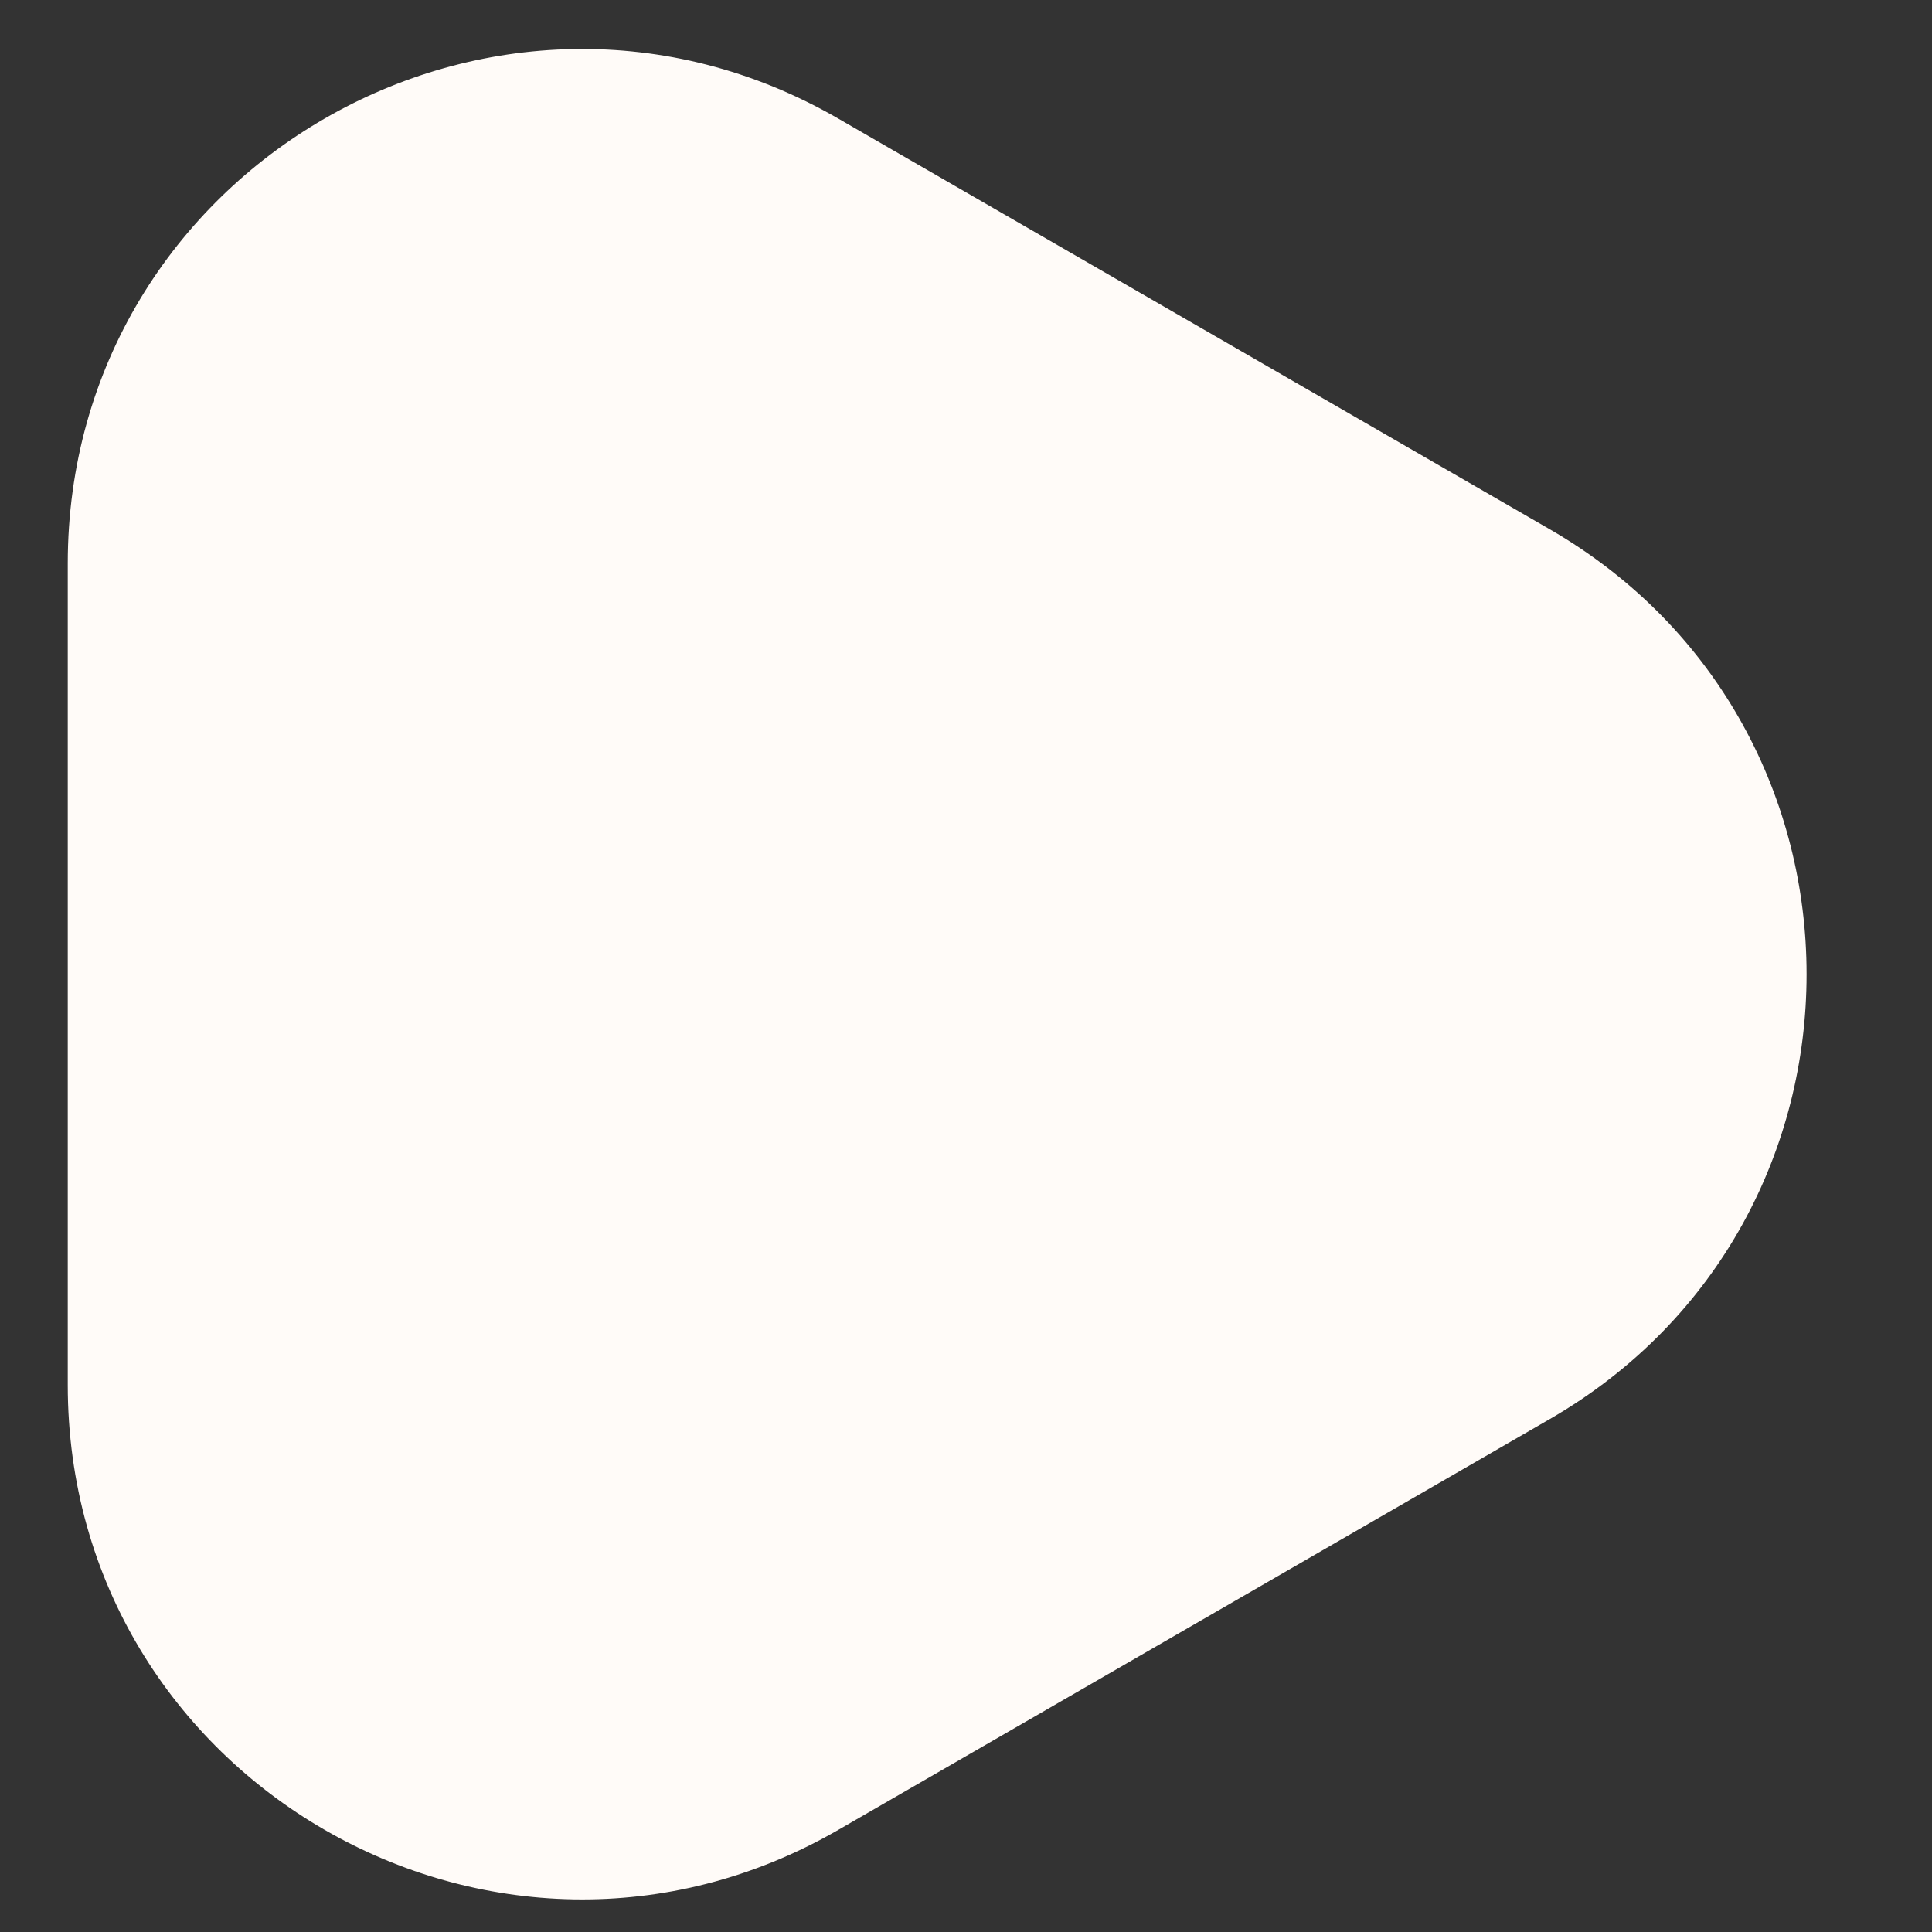 <svg width="15" height="15" viewBox="0 0 15 15" fill="none" xmlns="http://www.w3.org/2000/svg">
<rect x="0" y="0" width="15" height="15" fill="#333333" stroke="none"/>
<path d="M6.509 0.921C3.85 -0.615 0.526 1.304 0.526 4.375V10.753C0.526 13.823 3.85 15.742 6.509 14.207L12.032 11.018C14.691 9.483 14.691 5.645 12.032 4.109L6.509 0.921Z" fill="#FFFBF8"/>
</svg>
